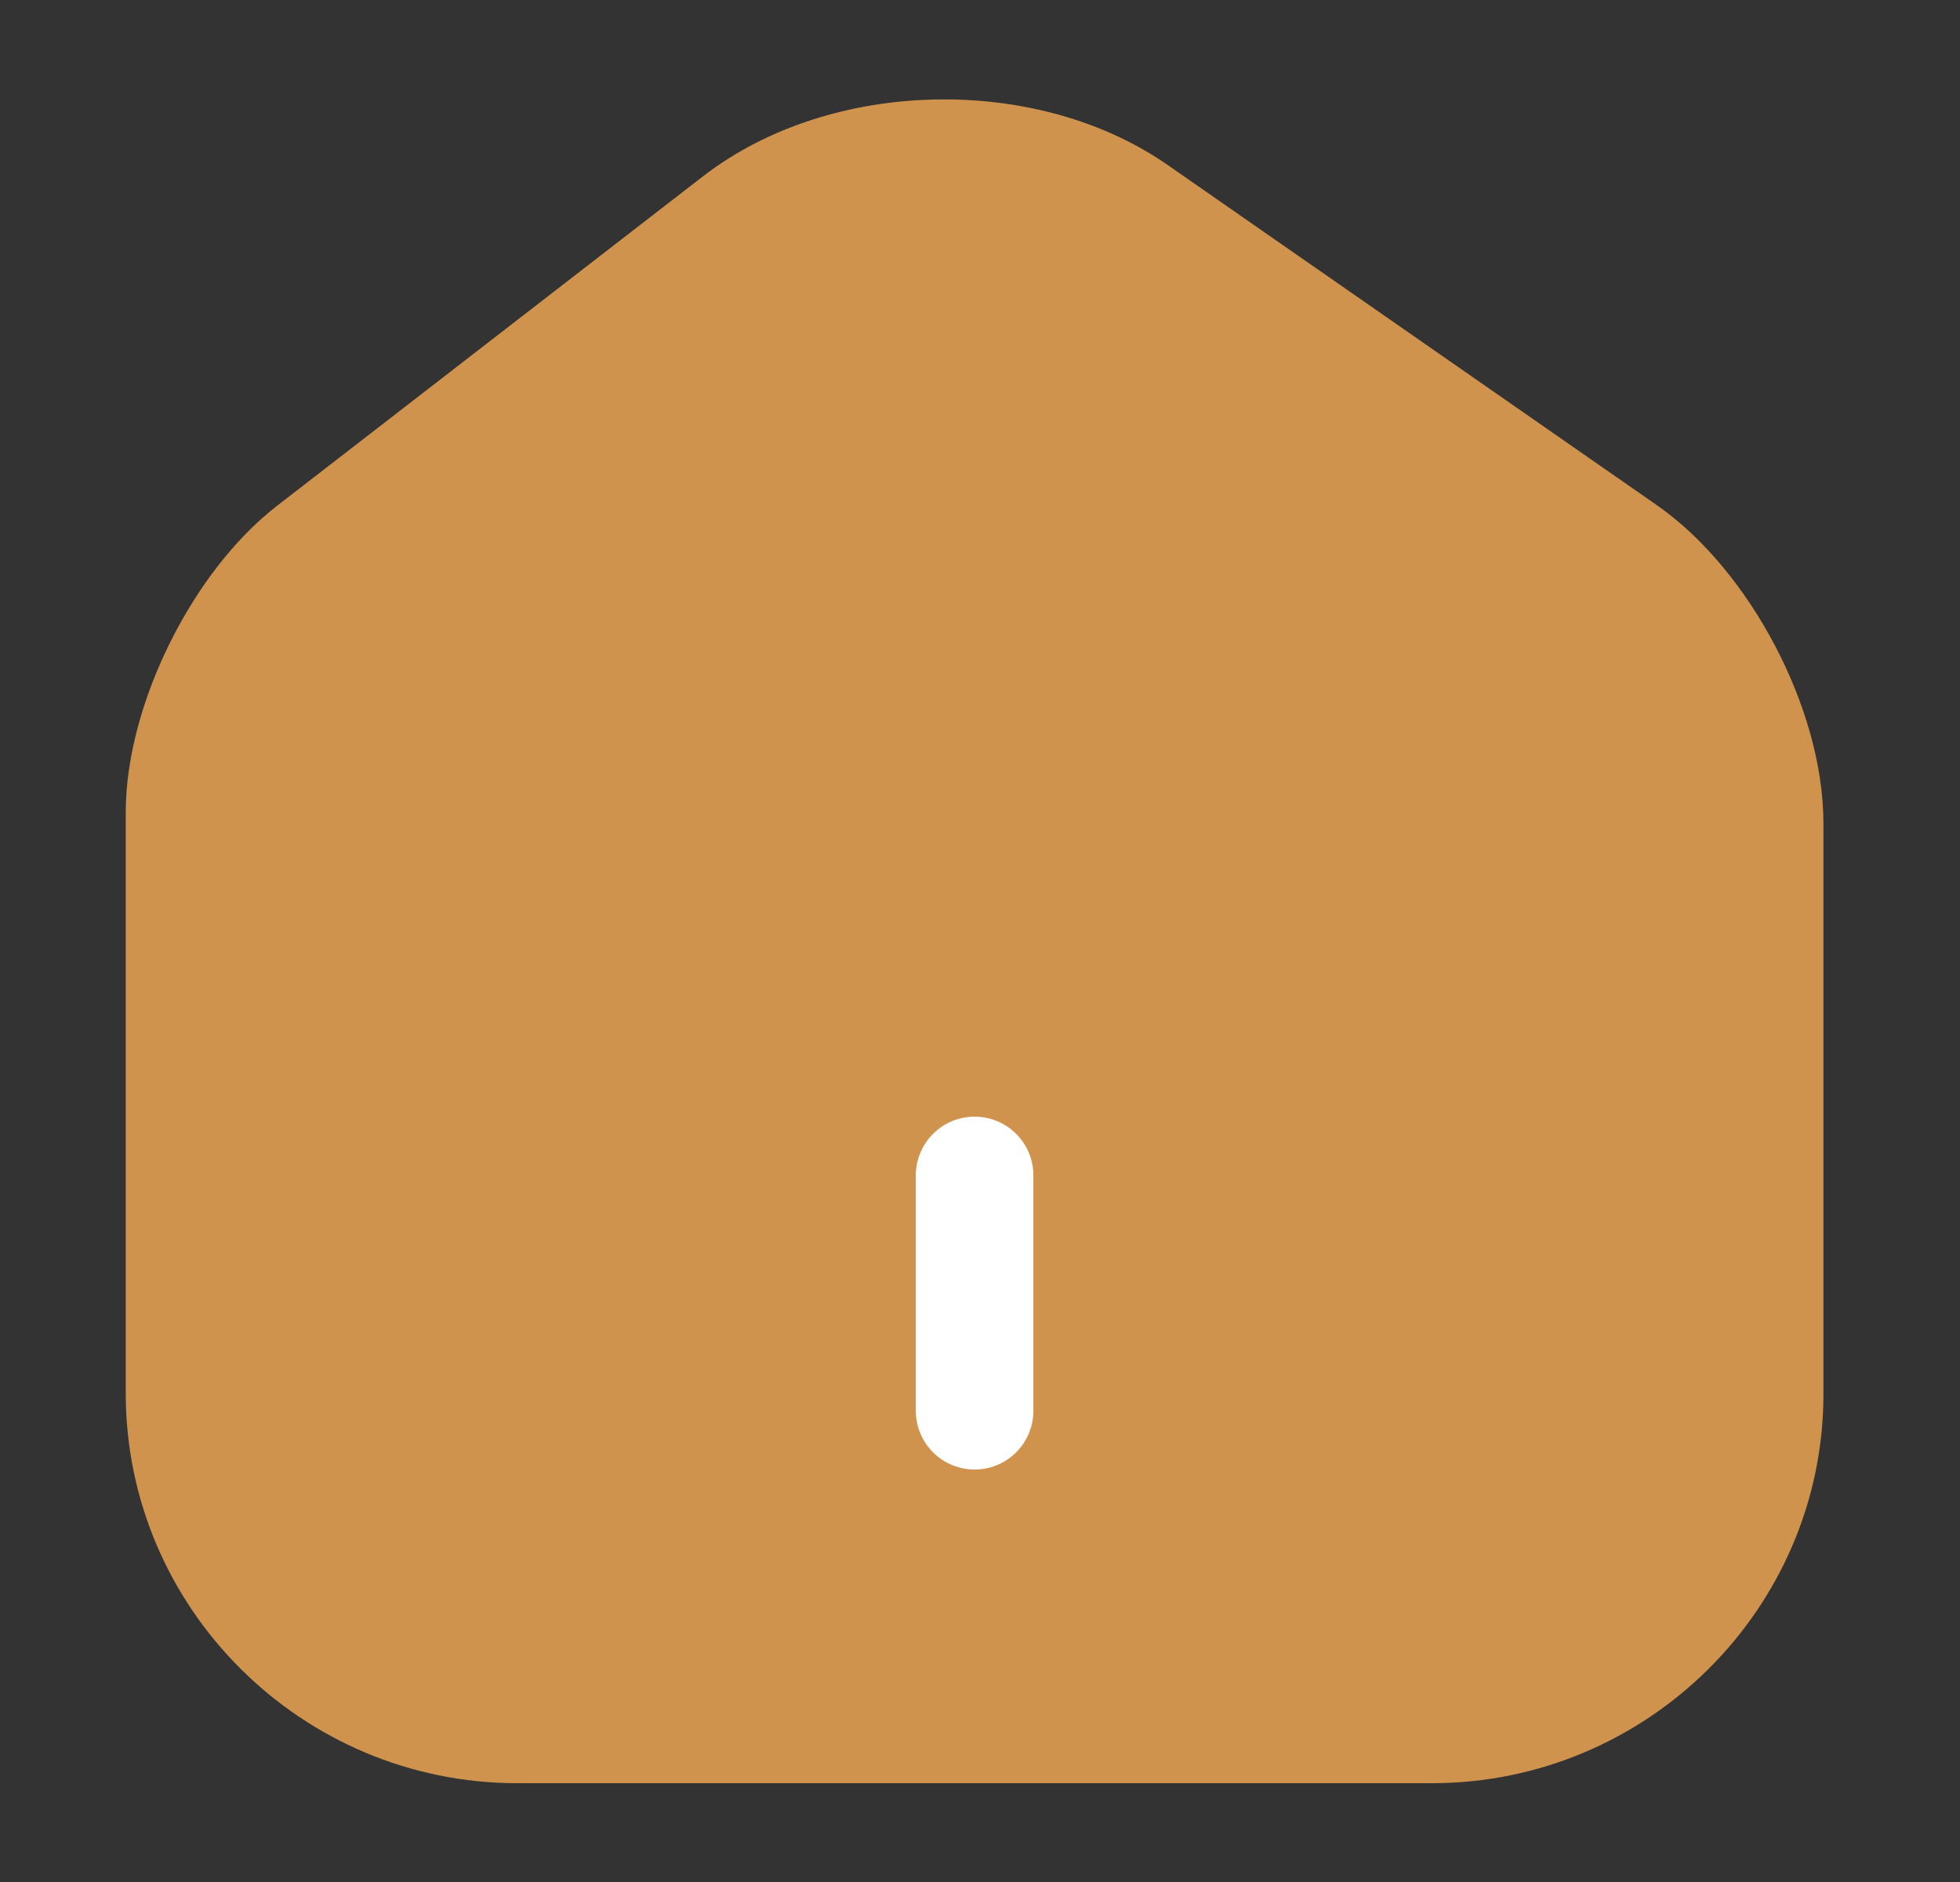 <svg width="25" height="24" viewBox="0 0 25 24" fill="none" xmlns="http://www.w3.org/2000/svg">
<rect x="0" y="0" width="25" height="24" fill="#333333" stroke="none"/>
<path d="M9.428 2.84L3.997 7.04C3.09 7.74 2.354 9.23 2.354 10.36V17.77C2.354 20.09 4.259 21.99 6.596 21.99H18.265C20.603 21.99 22.508 20.09 22.508 17.78V10.5C22.508 9.29 21.692 7.74 20.694 7.05L14.466 2.72C13.056 1.74 10.788 1.79 9.428 2.84Z" fill="#D0934D" stroke="#D0934D" stroke-width="1.5" stroke-linecap="round" stroke-linejoin="round"/>
<path d="M12.431 17.99V14.99" stroke="white" stroke-width="1.5" stroke-linecap="round" stroke-linejoin="round"/>
</svg>
